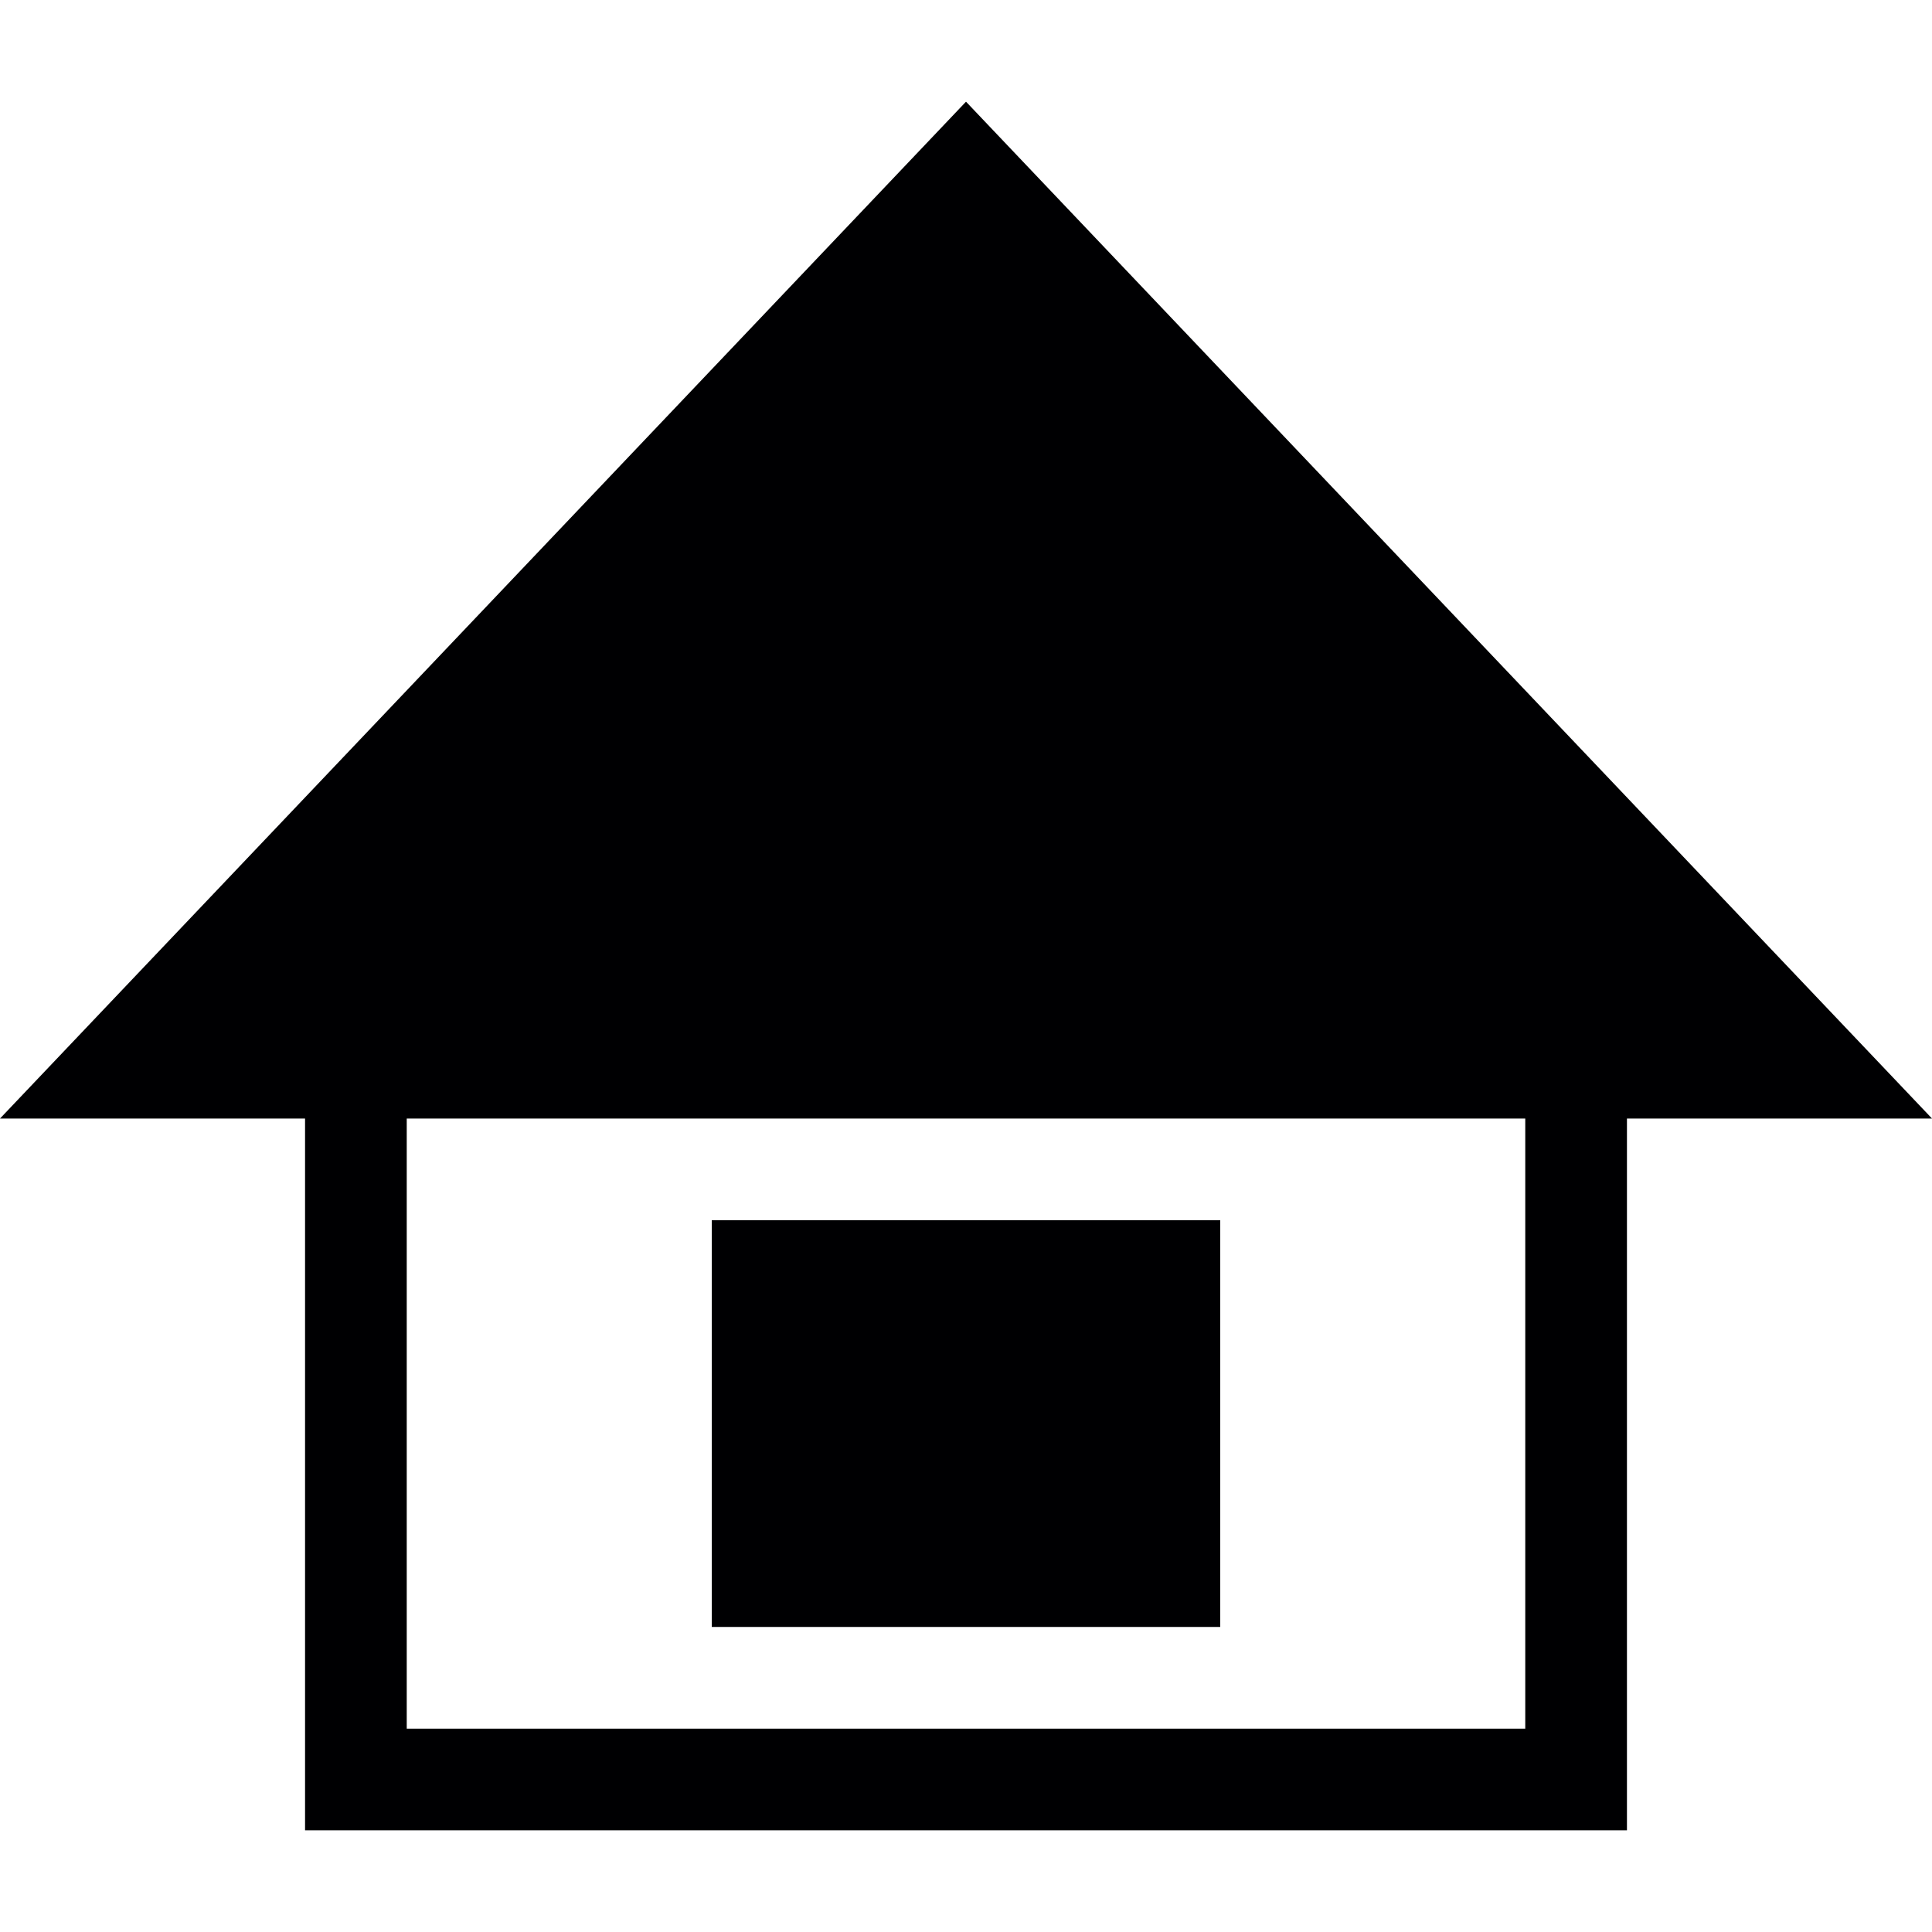 <?xml version="1.0" encoding="utf-8"?>
<!-- Generator: Adobe Illustrator 18.1.0, SVG Export Plug-In . SVG Version: 6.00 Build 0)  -->
<!DOCTYPE svg PUBLIC "-//W3C//DTD SVG 1.1//EN" "http://www.w3.org/Graphics/SVG/1.1/DTD/svg11.dtd">
<svg version="1.1" id="Layer_1" xmlns="http://www.w3.org/2000/svg" xmlns:xlink="http://www.w3.org/1999/xlink" x="0px" y="0px"
	 viewBox="0 0 19 19" enable-background="new 0 0 19 19" xml:space="preserve">
<path fill-rule="evenodd" clip-rule="evenodd" fill="#000002" d="M3,9h13v9H3V9z M4,10h11v7H4V10z"/>
<polygon fill-rule="evenodd" clip-rule="evenodd" fill="#000002" points="9.5,1 19,11 0,11 "/>
<rect x="7" y="12" fill-rule="evenodd" clip-rule="evenodd" fill="#000002" width="5" height="4"/>
</svg>
